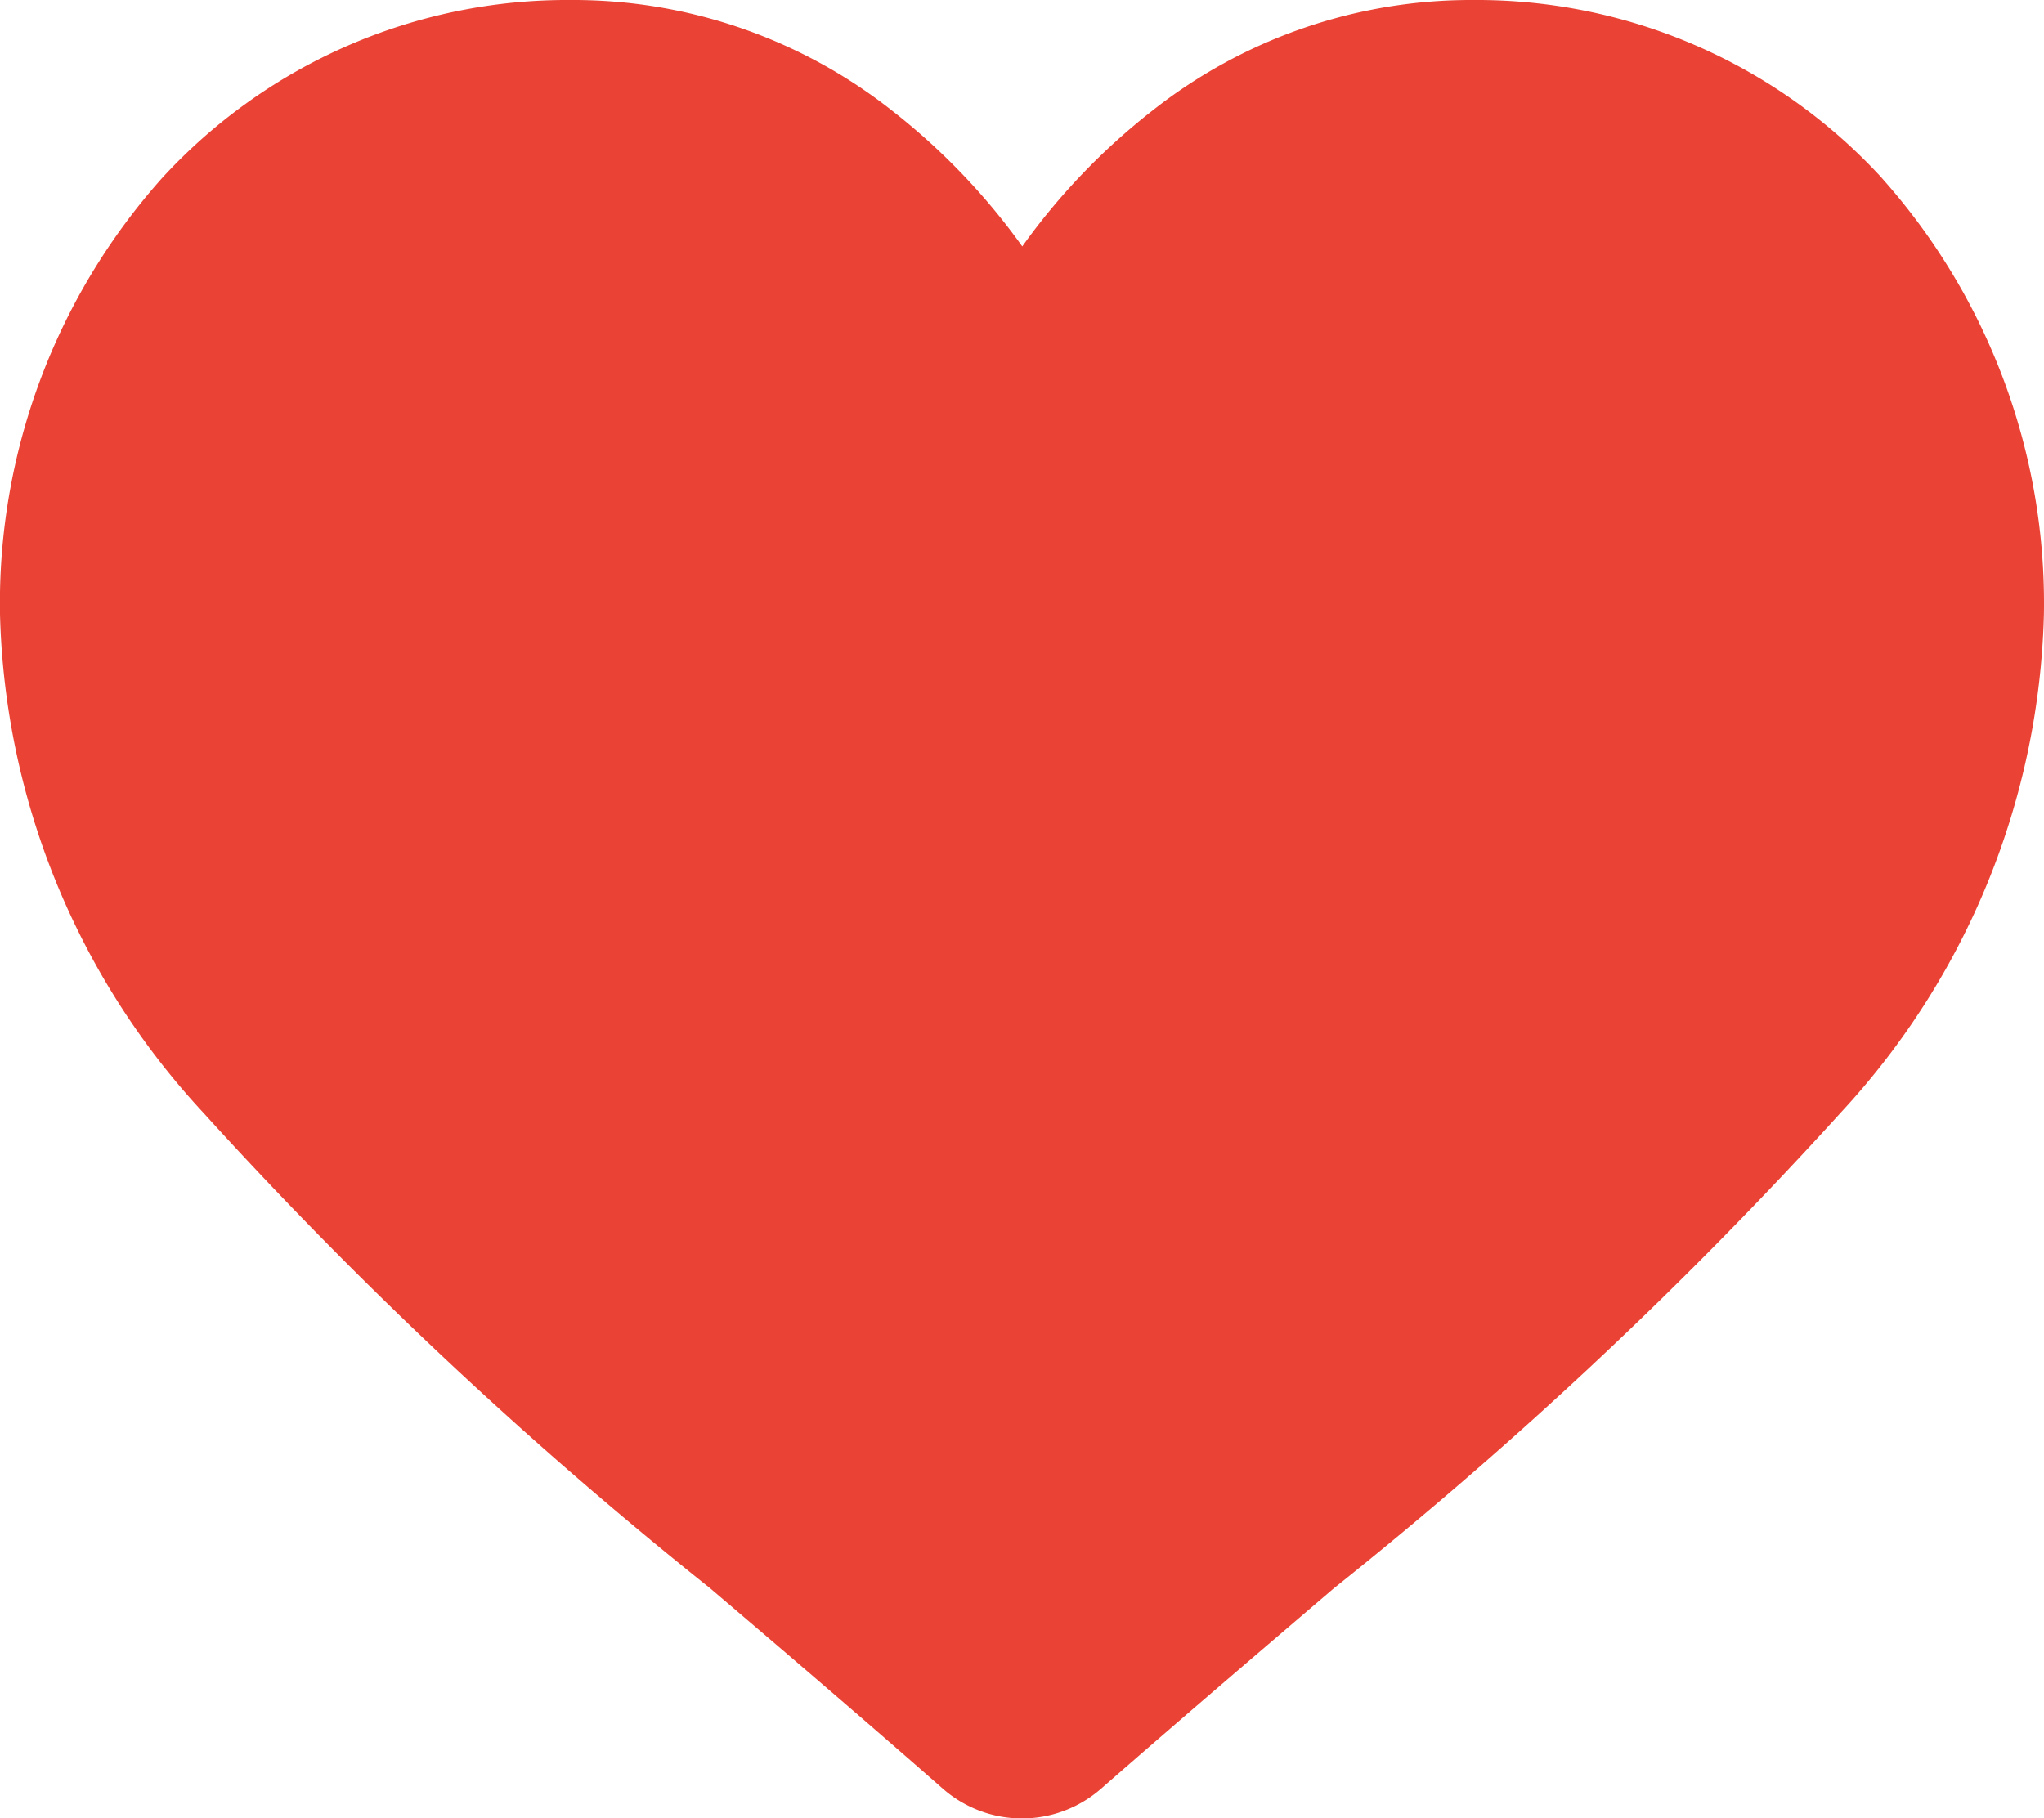 <svg xmlns="http://www.w3.org/2000/svg" width="23.448" height="20.861" viewBox="0 0 23.448 20.861">
  <path id="heart" d="M21.588,2.042A6.305,6.305,0,0,0,16.9,0a5.9,5.9,0,0,0-3.684,1.272,7.538,7.538,0,0,0-1.489,1.555,7.534,7.534,0,0,0-1.49-1.555A5.9,5.9,0,0,0,6.551,0,6.305,6.305,0,0,0,1.86,2.042,7.329,7.329,0,0,0,0,7.047a8.727,8.727,0,0,0,2.326,5.713,49.59,49.59,0,0,0,5.821,5.464c.807.687,1.721,1.467,2.67,2.3a1.377,1.377,0,0,0,1.813,0c.949-.83,1.864-1.61,2.671-2.3a49.562,49.562,0,0,0,5.821-5.464,8.726,8.726,0,0,0,2.325-5.713,7.328,7.328,0,0,0-1.86-5.005Zm0,0" transform="translate(0)" fill="#ea4335"/>
</svg>
